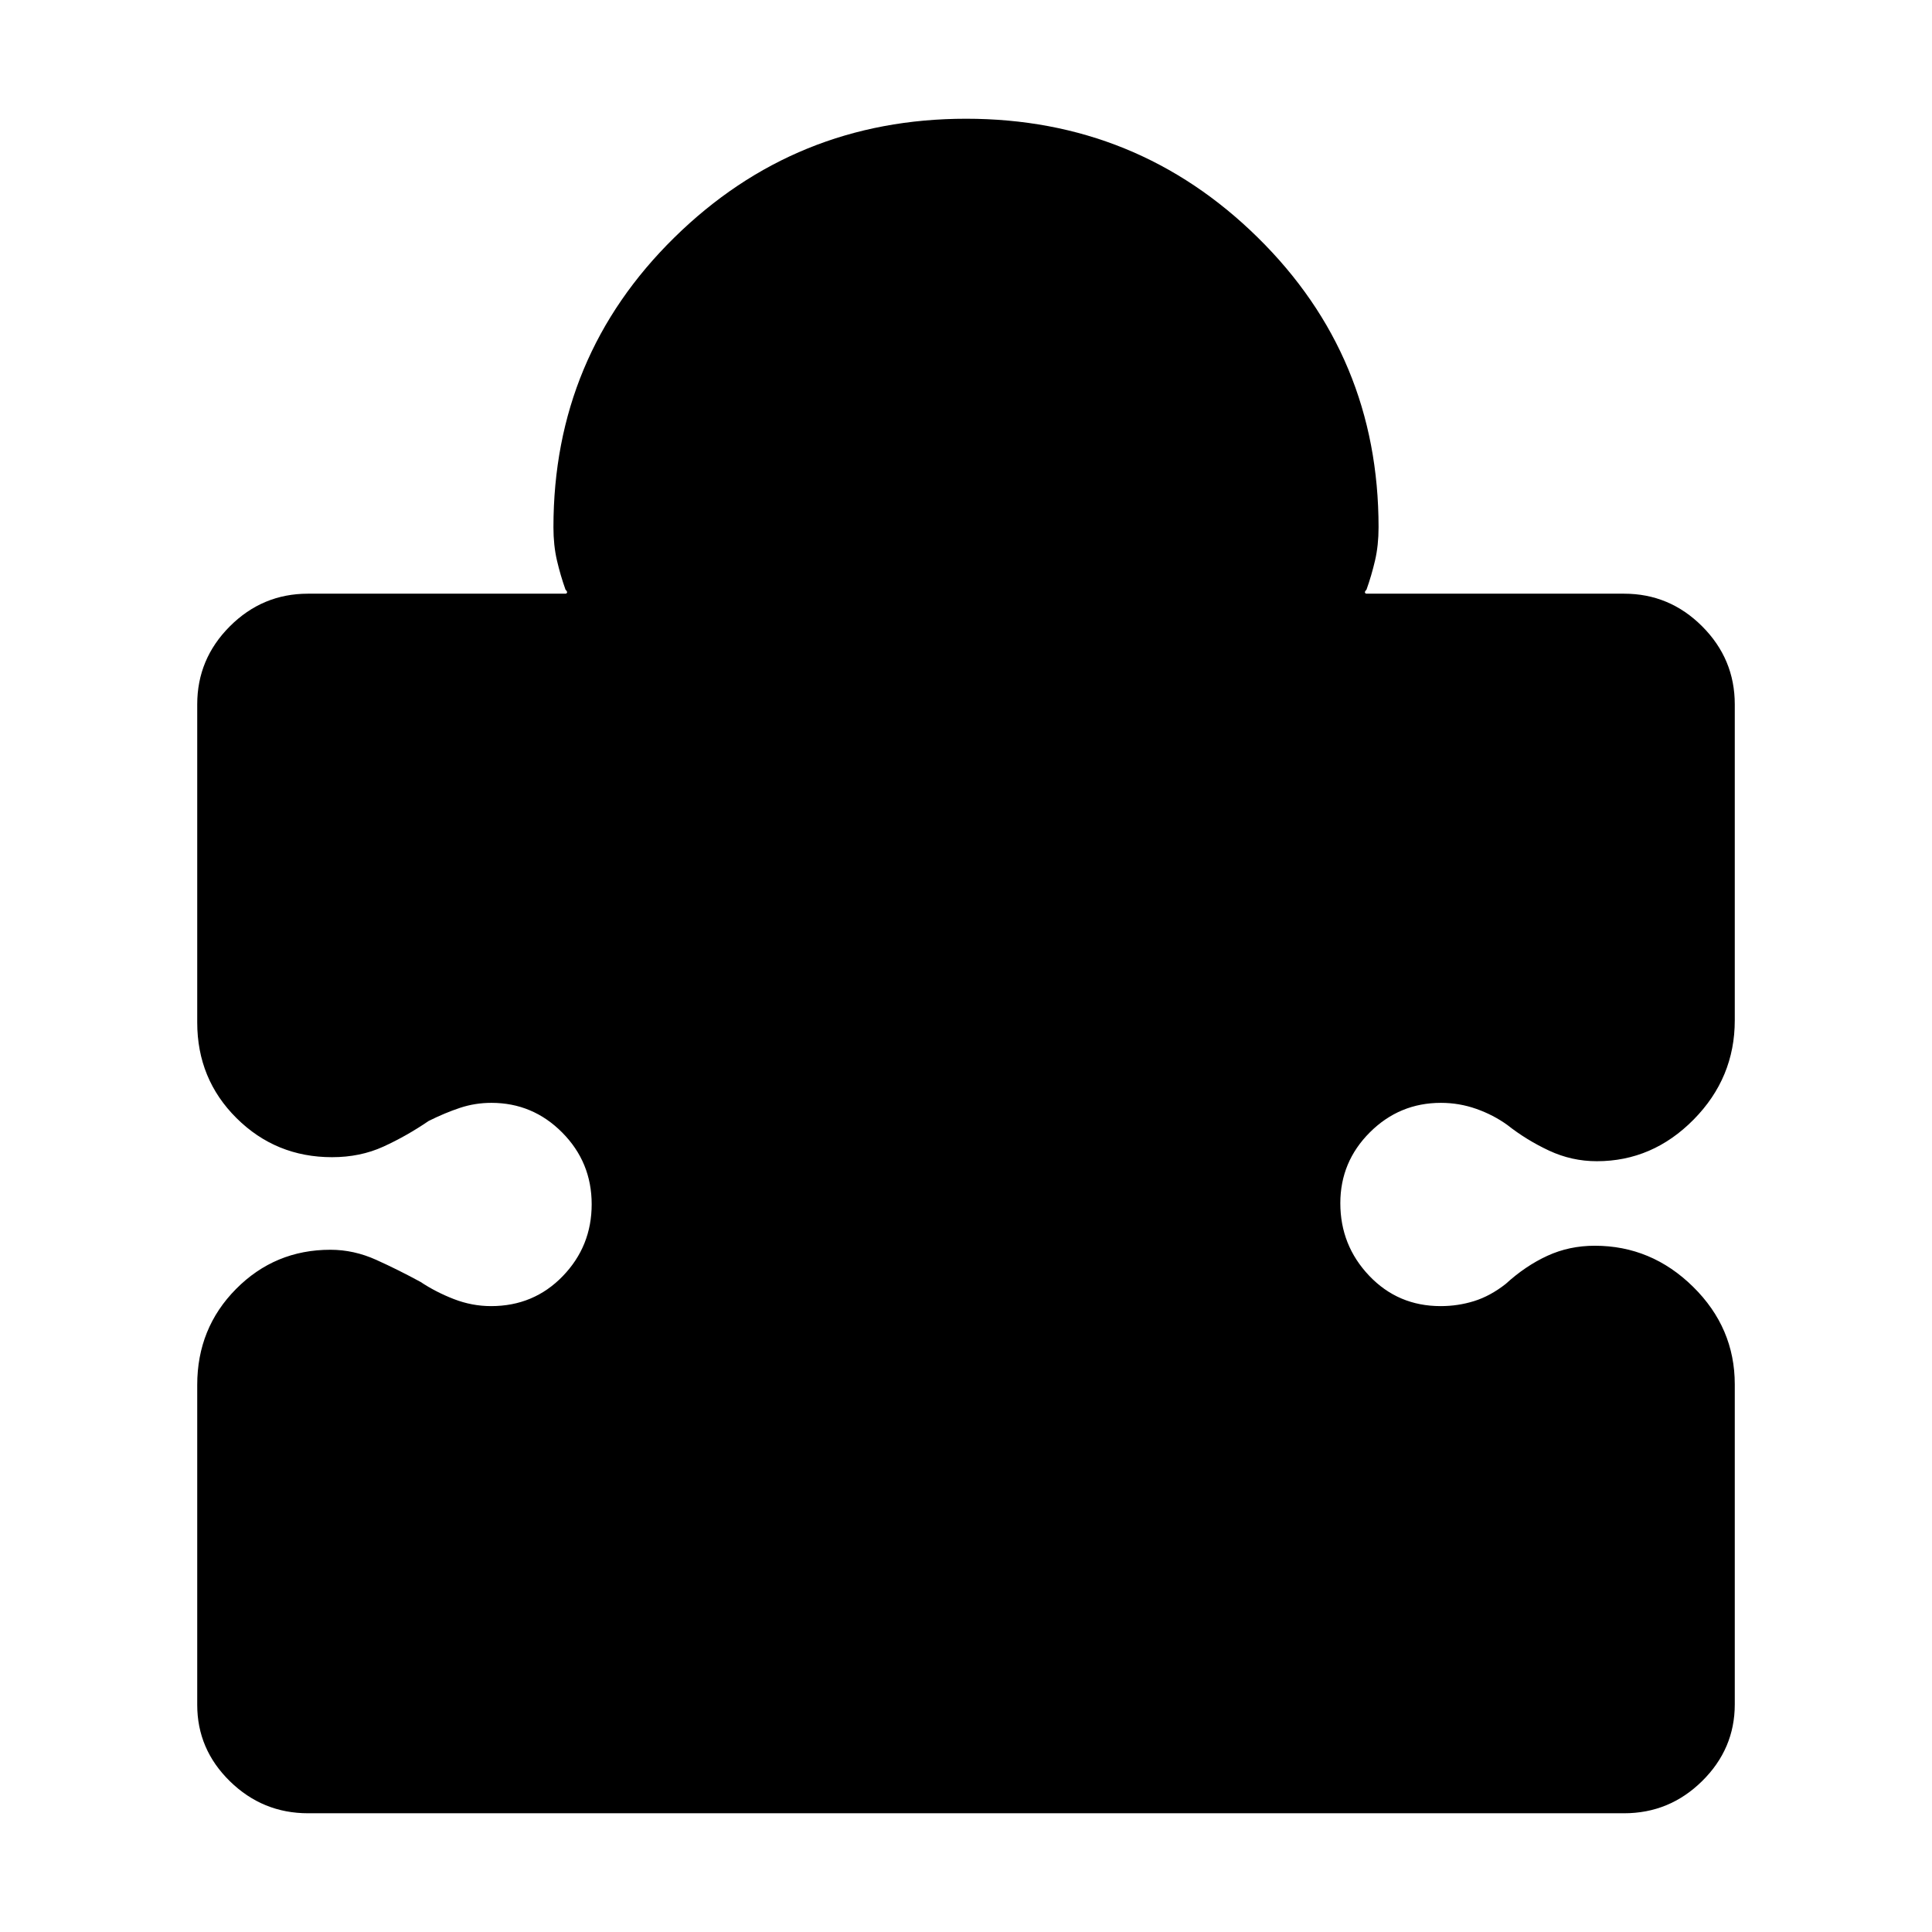 <svg xmlns="http://www.w3.org/2000/svg" height="24" viewBox="0 -960 960 960" width="24"><path d="M98-271.846q0-28.207 19.303-47.68Q136.606-339 164.182-339q11.644 0 22.731 5Q198-329 209-323q7.5 5 16.512 8.5T244-311q21.212 0 35.606-14.869Q294-340.739 294-361.619q0-20.881-14.641-35.631T244.158-412q-8.111 0-15.635 2.5Q221-407 213-403q-11 7.5-22.5 12.75T165-385q-27.917 0-47.458-19.395Q98-423.789 98-452v-158q0-22.575 16.213-38.787Q130.425-665 153-665h128q.5 0 .75-.5T281-667q-2.5-7-4.25-14.5T275-698q0-84.917 60.059-143.958Q395.118-901 480.059-901T625-841.958Q685-782.917 685-698q0 9-1.75 16.5T679-667q-1 1-.75 1.5t.75.5h128q22.575 0 38.787 16.213Q862-632.575 862-610v157q0 28.575-20.425 49.288Q821.15-383 793.44-383q-12.44 0-23.69-5.25Q758.5-393.5 749-401q-6.926-5-15.415-8-8.489-3-17.585-3-20.625 0-35.312 14.643Q666-382.713 666-362.15q0 20.975 14.347 36.063Q694.695-311 715.842-311q8.635 0 16.646-2.5 8.012-2.5 15.668-8.5 9.844-9 20.725-14 10.881-5 23.559-5 28.135 0 48.847 20.395Q862-300.211 862-272.105v159Q862-91 845.789-75q-16.212 16-38.785 16H153.073Q130.5-59 114.25-74.892T98-112.885v-158.961Z"/></svg>